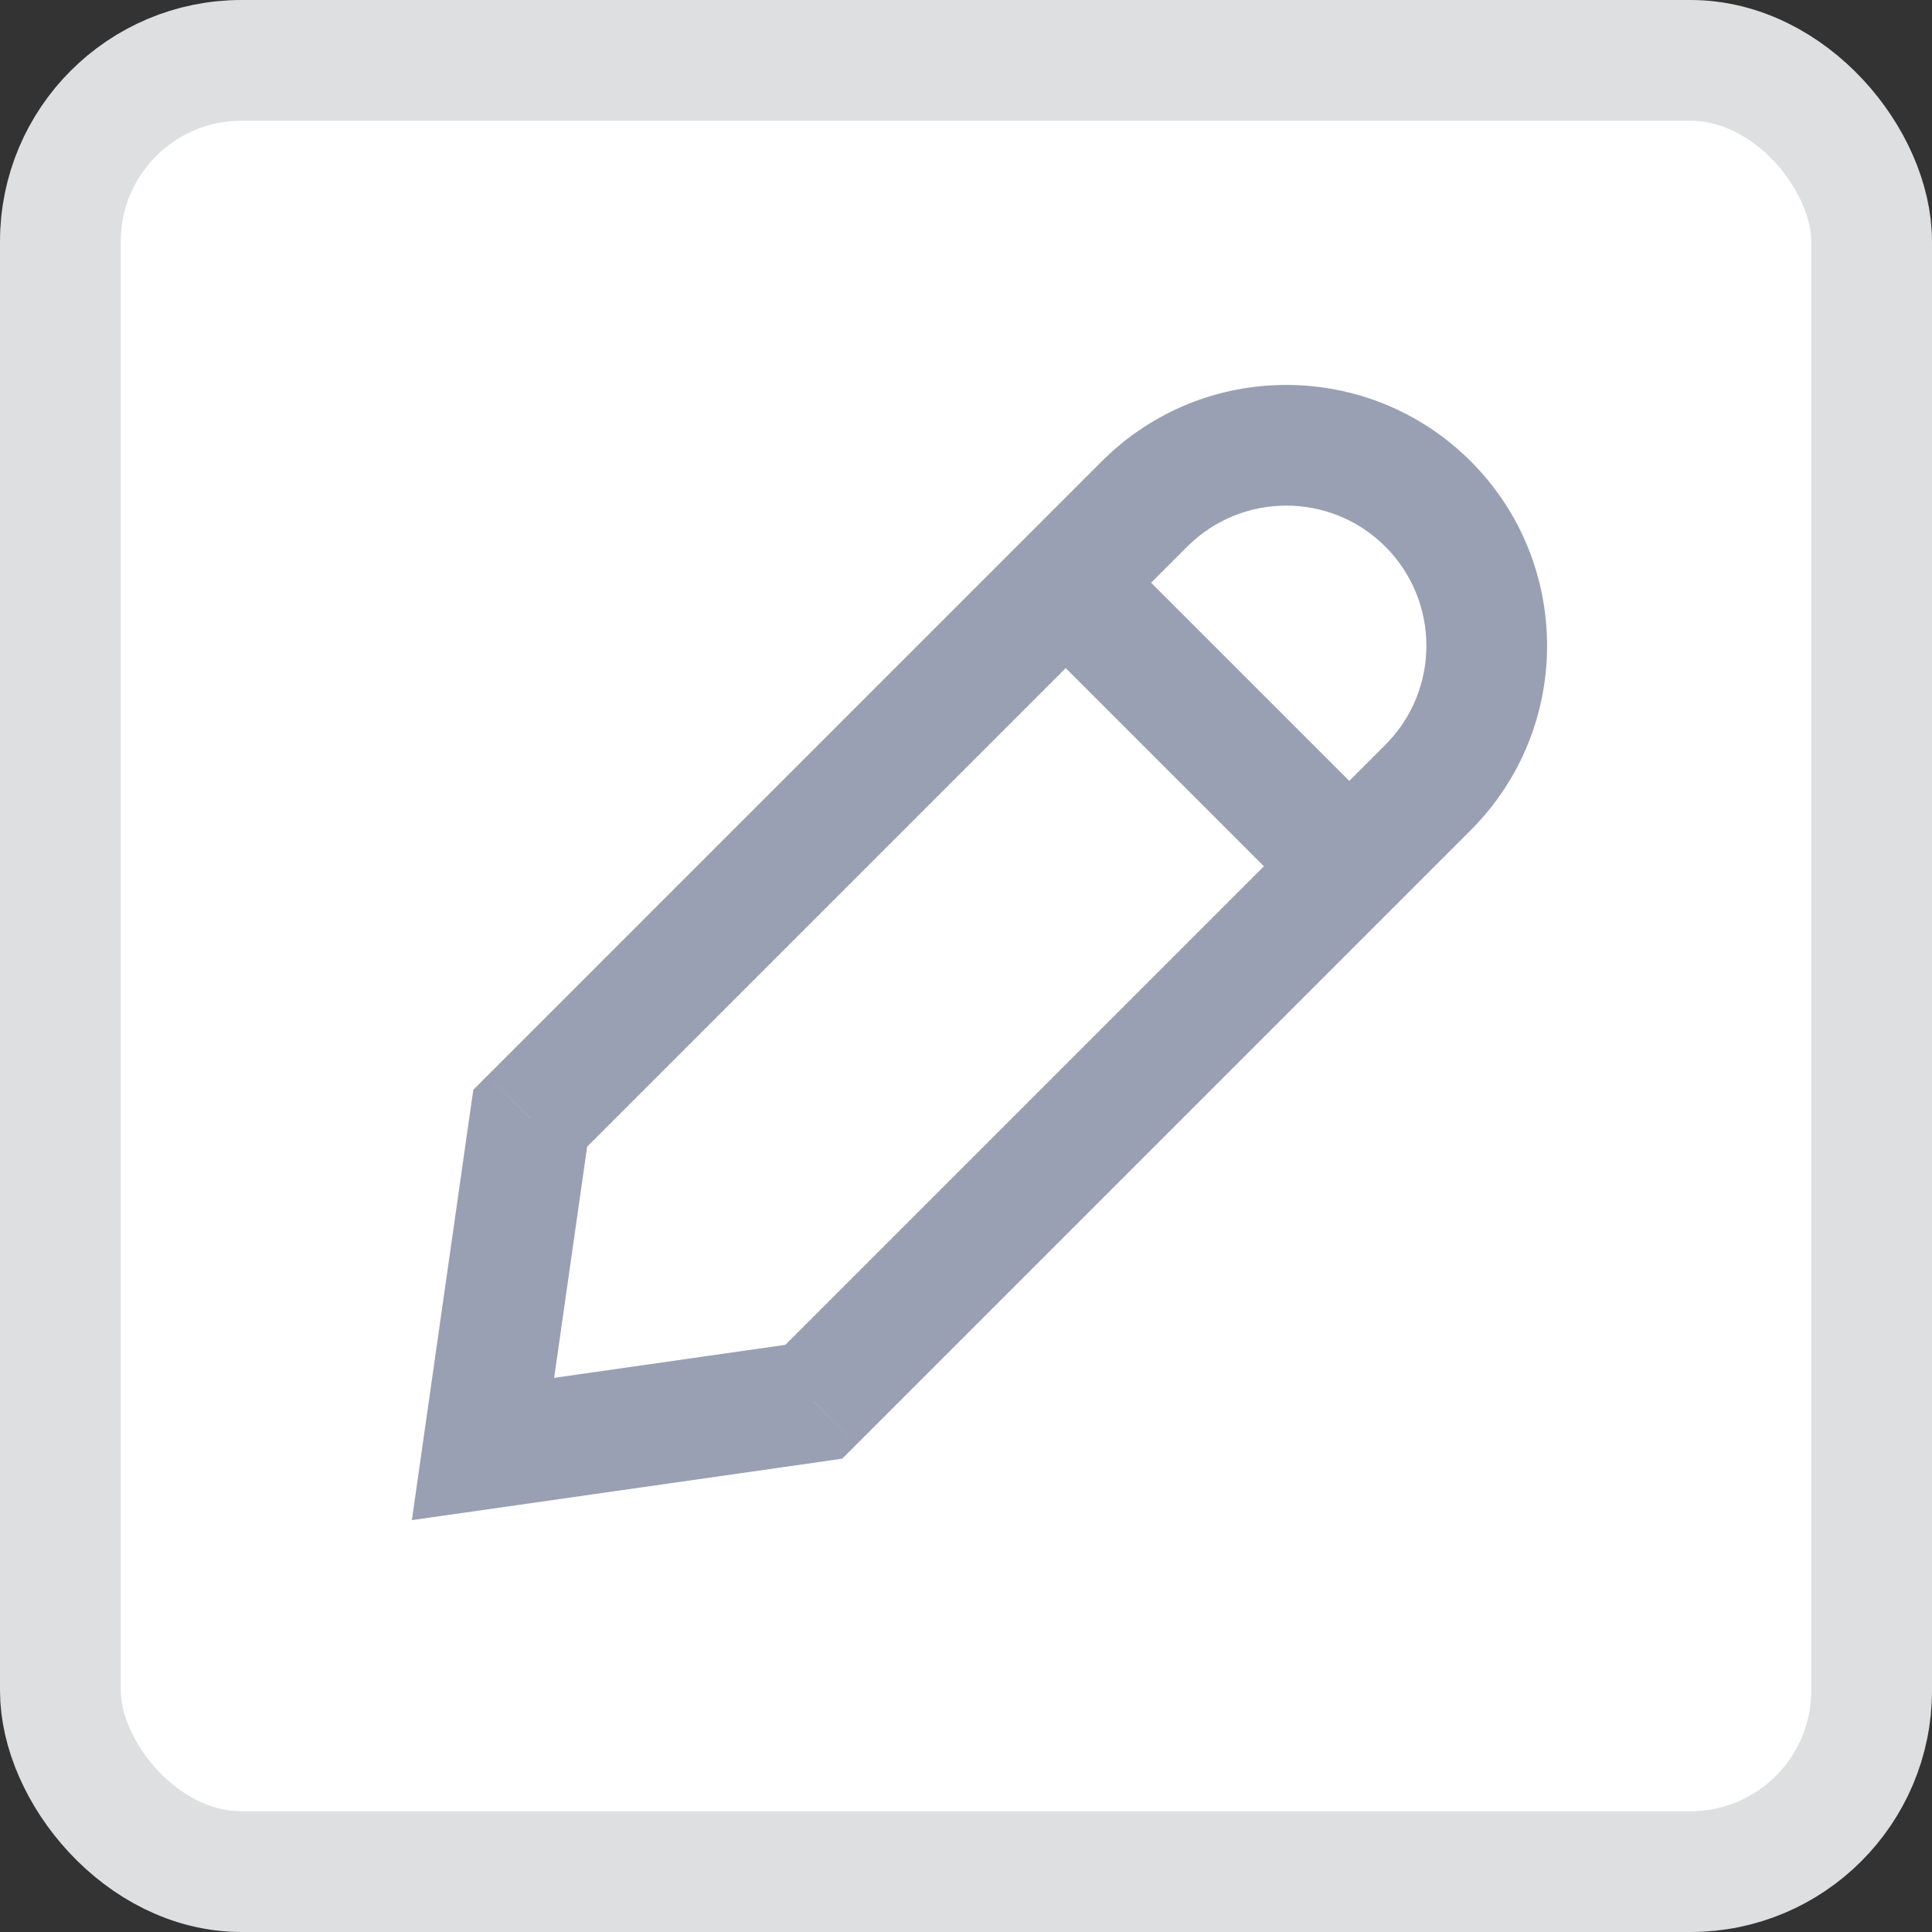 <svg width="16" height="16" viewBox="0 0 16 16" fill="none" xmlns="http://www.w3.org/2000/svg">
<rect x="0" y="0" width="16" height="16" fill="#333333" stroke="none"/>
<rect x="0.5" y="0.5" width="15" height="15" rx="1.5" fill="white"/>
<path d="M4.391 9.261L4.038 8.907L3.92 9.025L3.896 9.19L4.391 9.261ZM4 12L3.505 11.929L3.411 12.589L4.071 12.495L4 12ZM6.739 11.609L6.81 12.104L6.975 12.08L7.093 11.962L6.739 11.609ZM9.125 3.82L4.038 8.907L4.745 9.614L9.832 4.527L9.125 3.82ZM3.896 9.19L3.505 11.929L4.495 12.071L4.886 9.332L3.896 9.19ZM4.071 12.495L6.81 12.104L6.668 11.114L3.929 11.505L4.071 12.495ZM7.093 11.962L12.18 6.875L11.473 6.168L6.386 11.255L7.093 11.962ZM12.18 6.875C13.023 6.032 13.023 4.664 12.18 3.82L11.473 4.527C11.926 4.981 11.926 5.715 11.473 6.168L12.18 6.875ZM9.832 4.527C10.285 4.074 11.02 4.074 11.473 4.527L12.18 3.82C11.336 2.977 9.968 2.977 9.125 3.82L9.832 4.527Z" fill="#9AA0B3"/>
<path d="M9 5L11 7" stroke="#9AA0B3"/>
<rect x="0.5" y="0.5" width="15" height="15" rx="1.5" stroke="#DEDFE0"/>
</svg>
